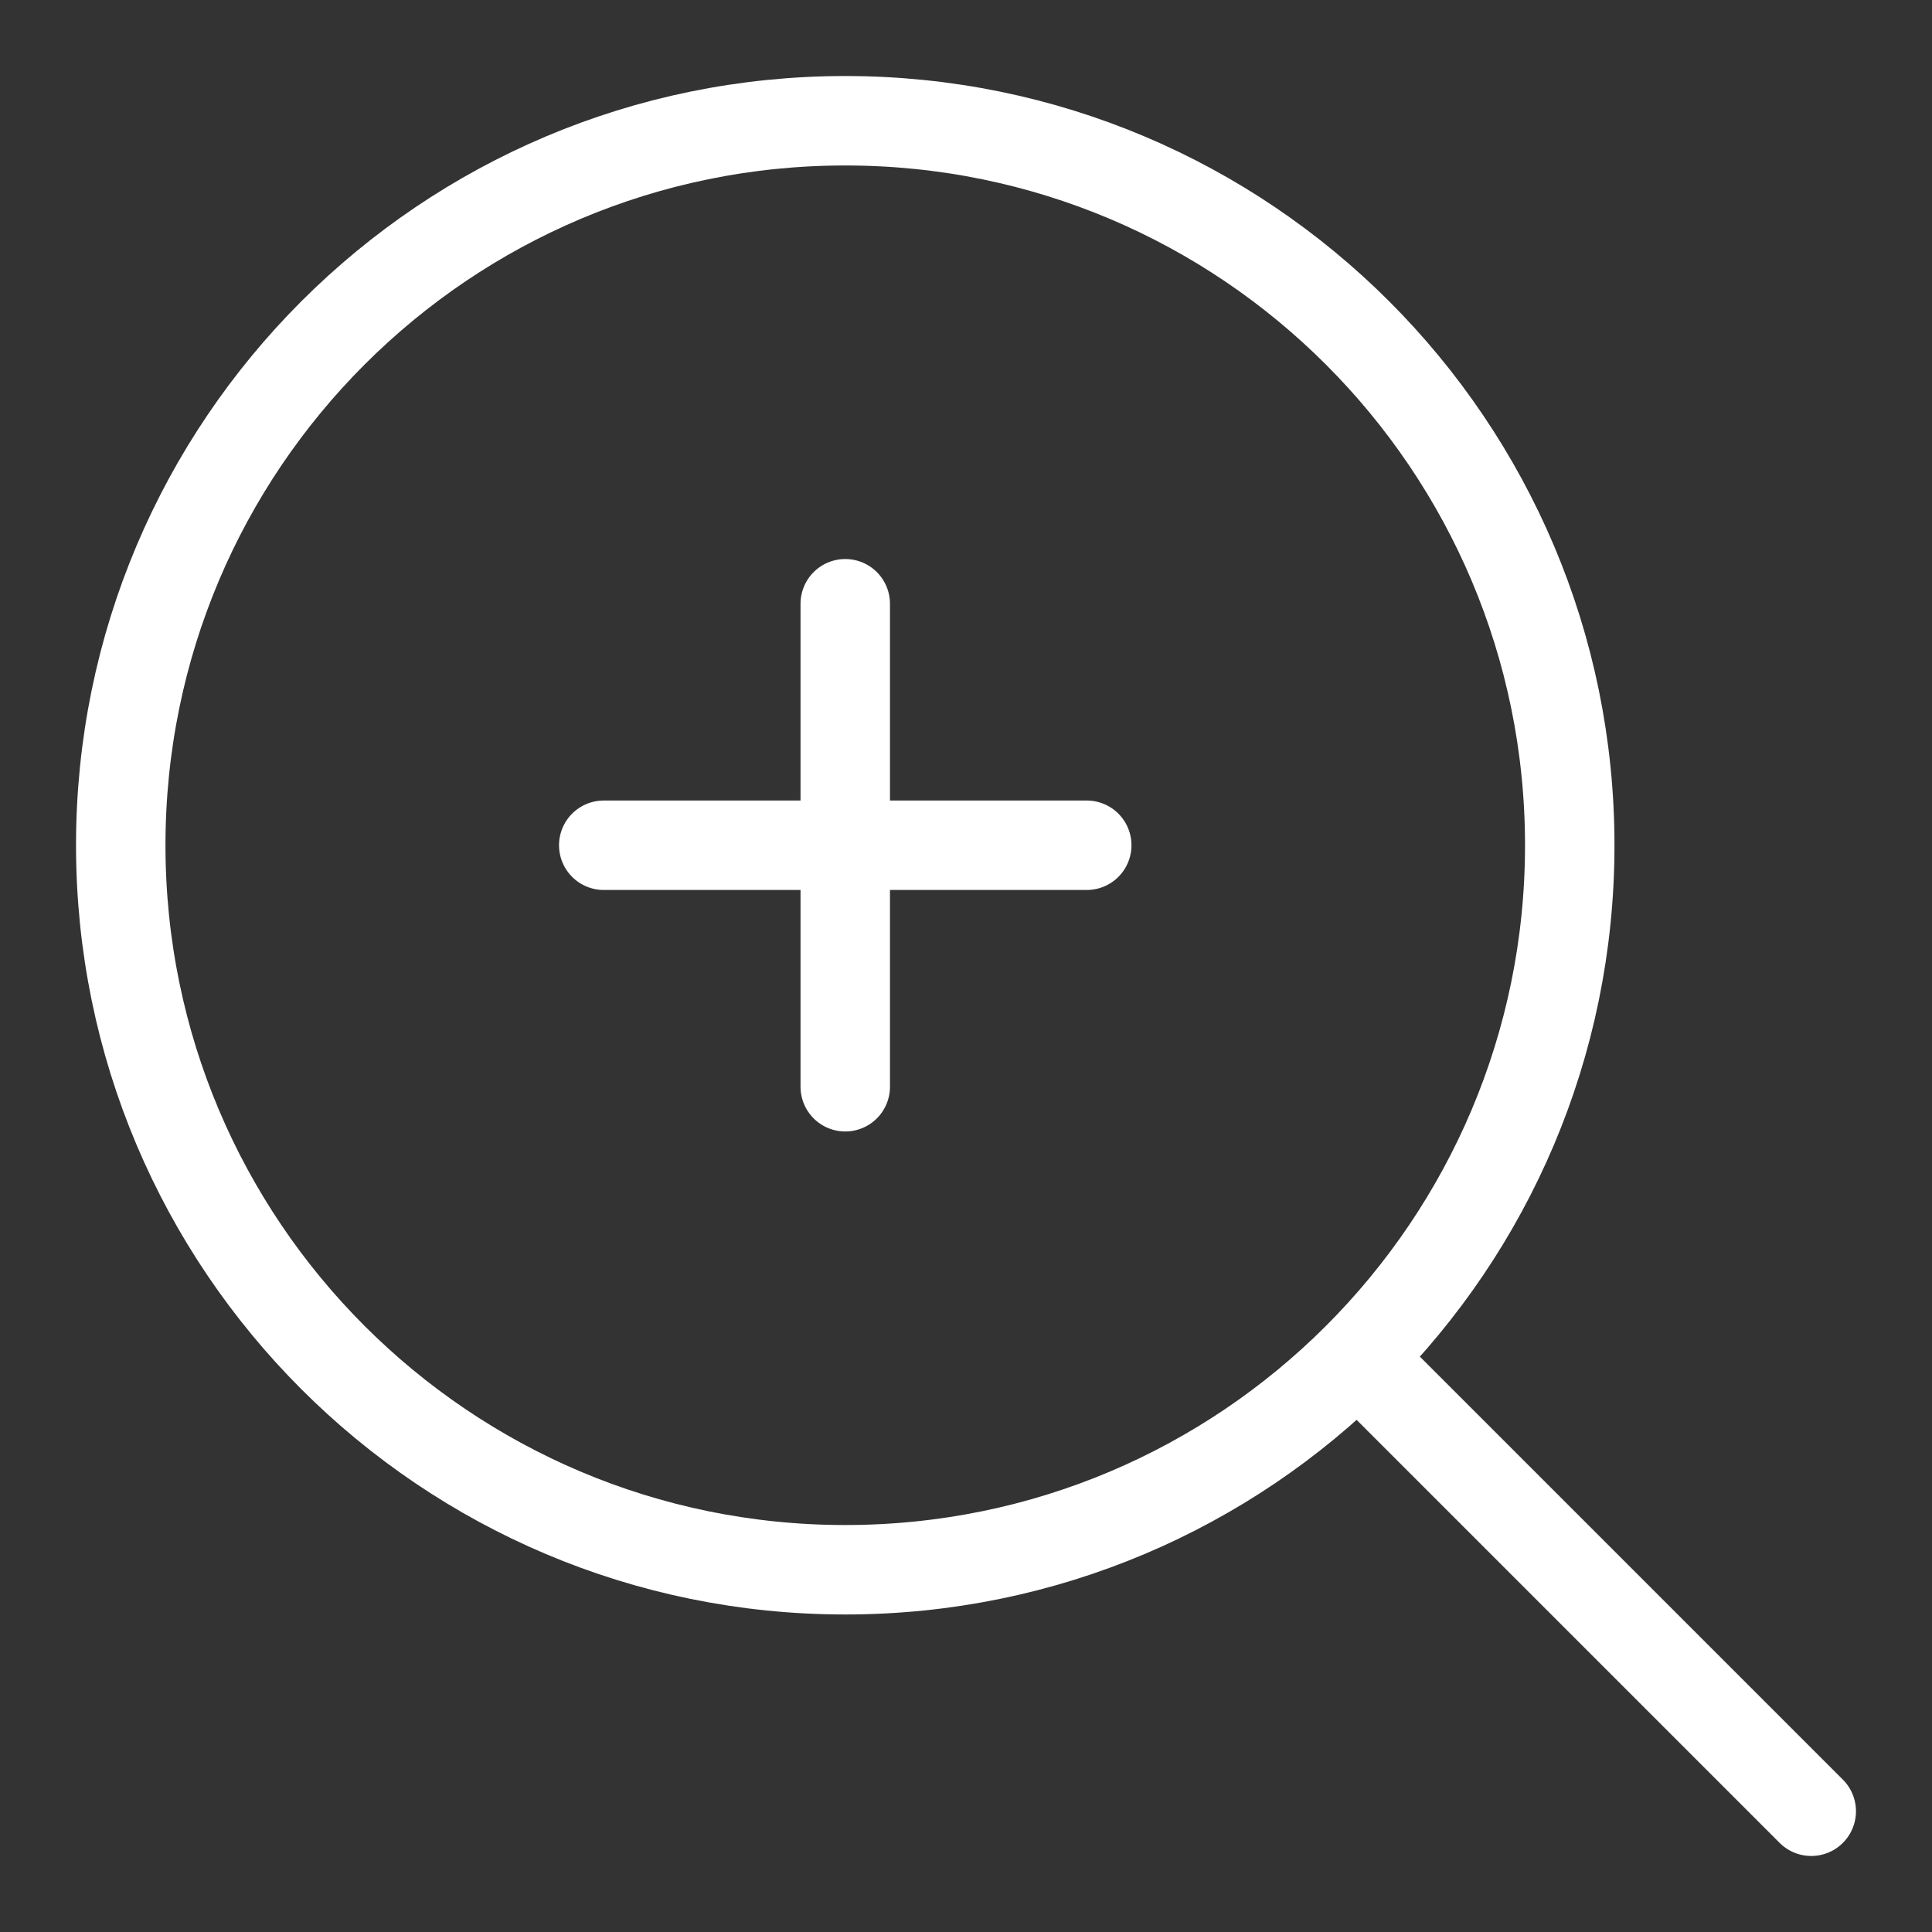 <svg width="54" height="54" viewBox="0 0 54 54" fill="none" xmlns="http://www.w3.org/2000/svg">
<rect x="0" y="0" width="54" height="54" fill="#333333" stroke="none"/>
<path d="M23.625 43.875C34.809 43.875 43.875 34.809 43.875 23.625C43.875 12.441 34.809 3.375 23.625 3.375C12.441 3.375 3.375 12.441 3.375 23.625C3.375 34.809 12.441 43.875 23.625 43.875Z" stroke="white" stroke-width="2.5" stroke-linecap="round" stroke-linejoin="round"/>
<path d="M38.812 38.812L50.625 50.625" stroke="white" stroke-width="2.5" stroke-linecap="round" stroke-linejoin="round"/>
<path d="M16.875 23.625H30.375M23.625 16.875V30.375V16.875Z" stroke="white" stroke-width="2.5" stroke-linecap="round" stroke-linejoin="round"/>
</svg>
